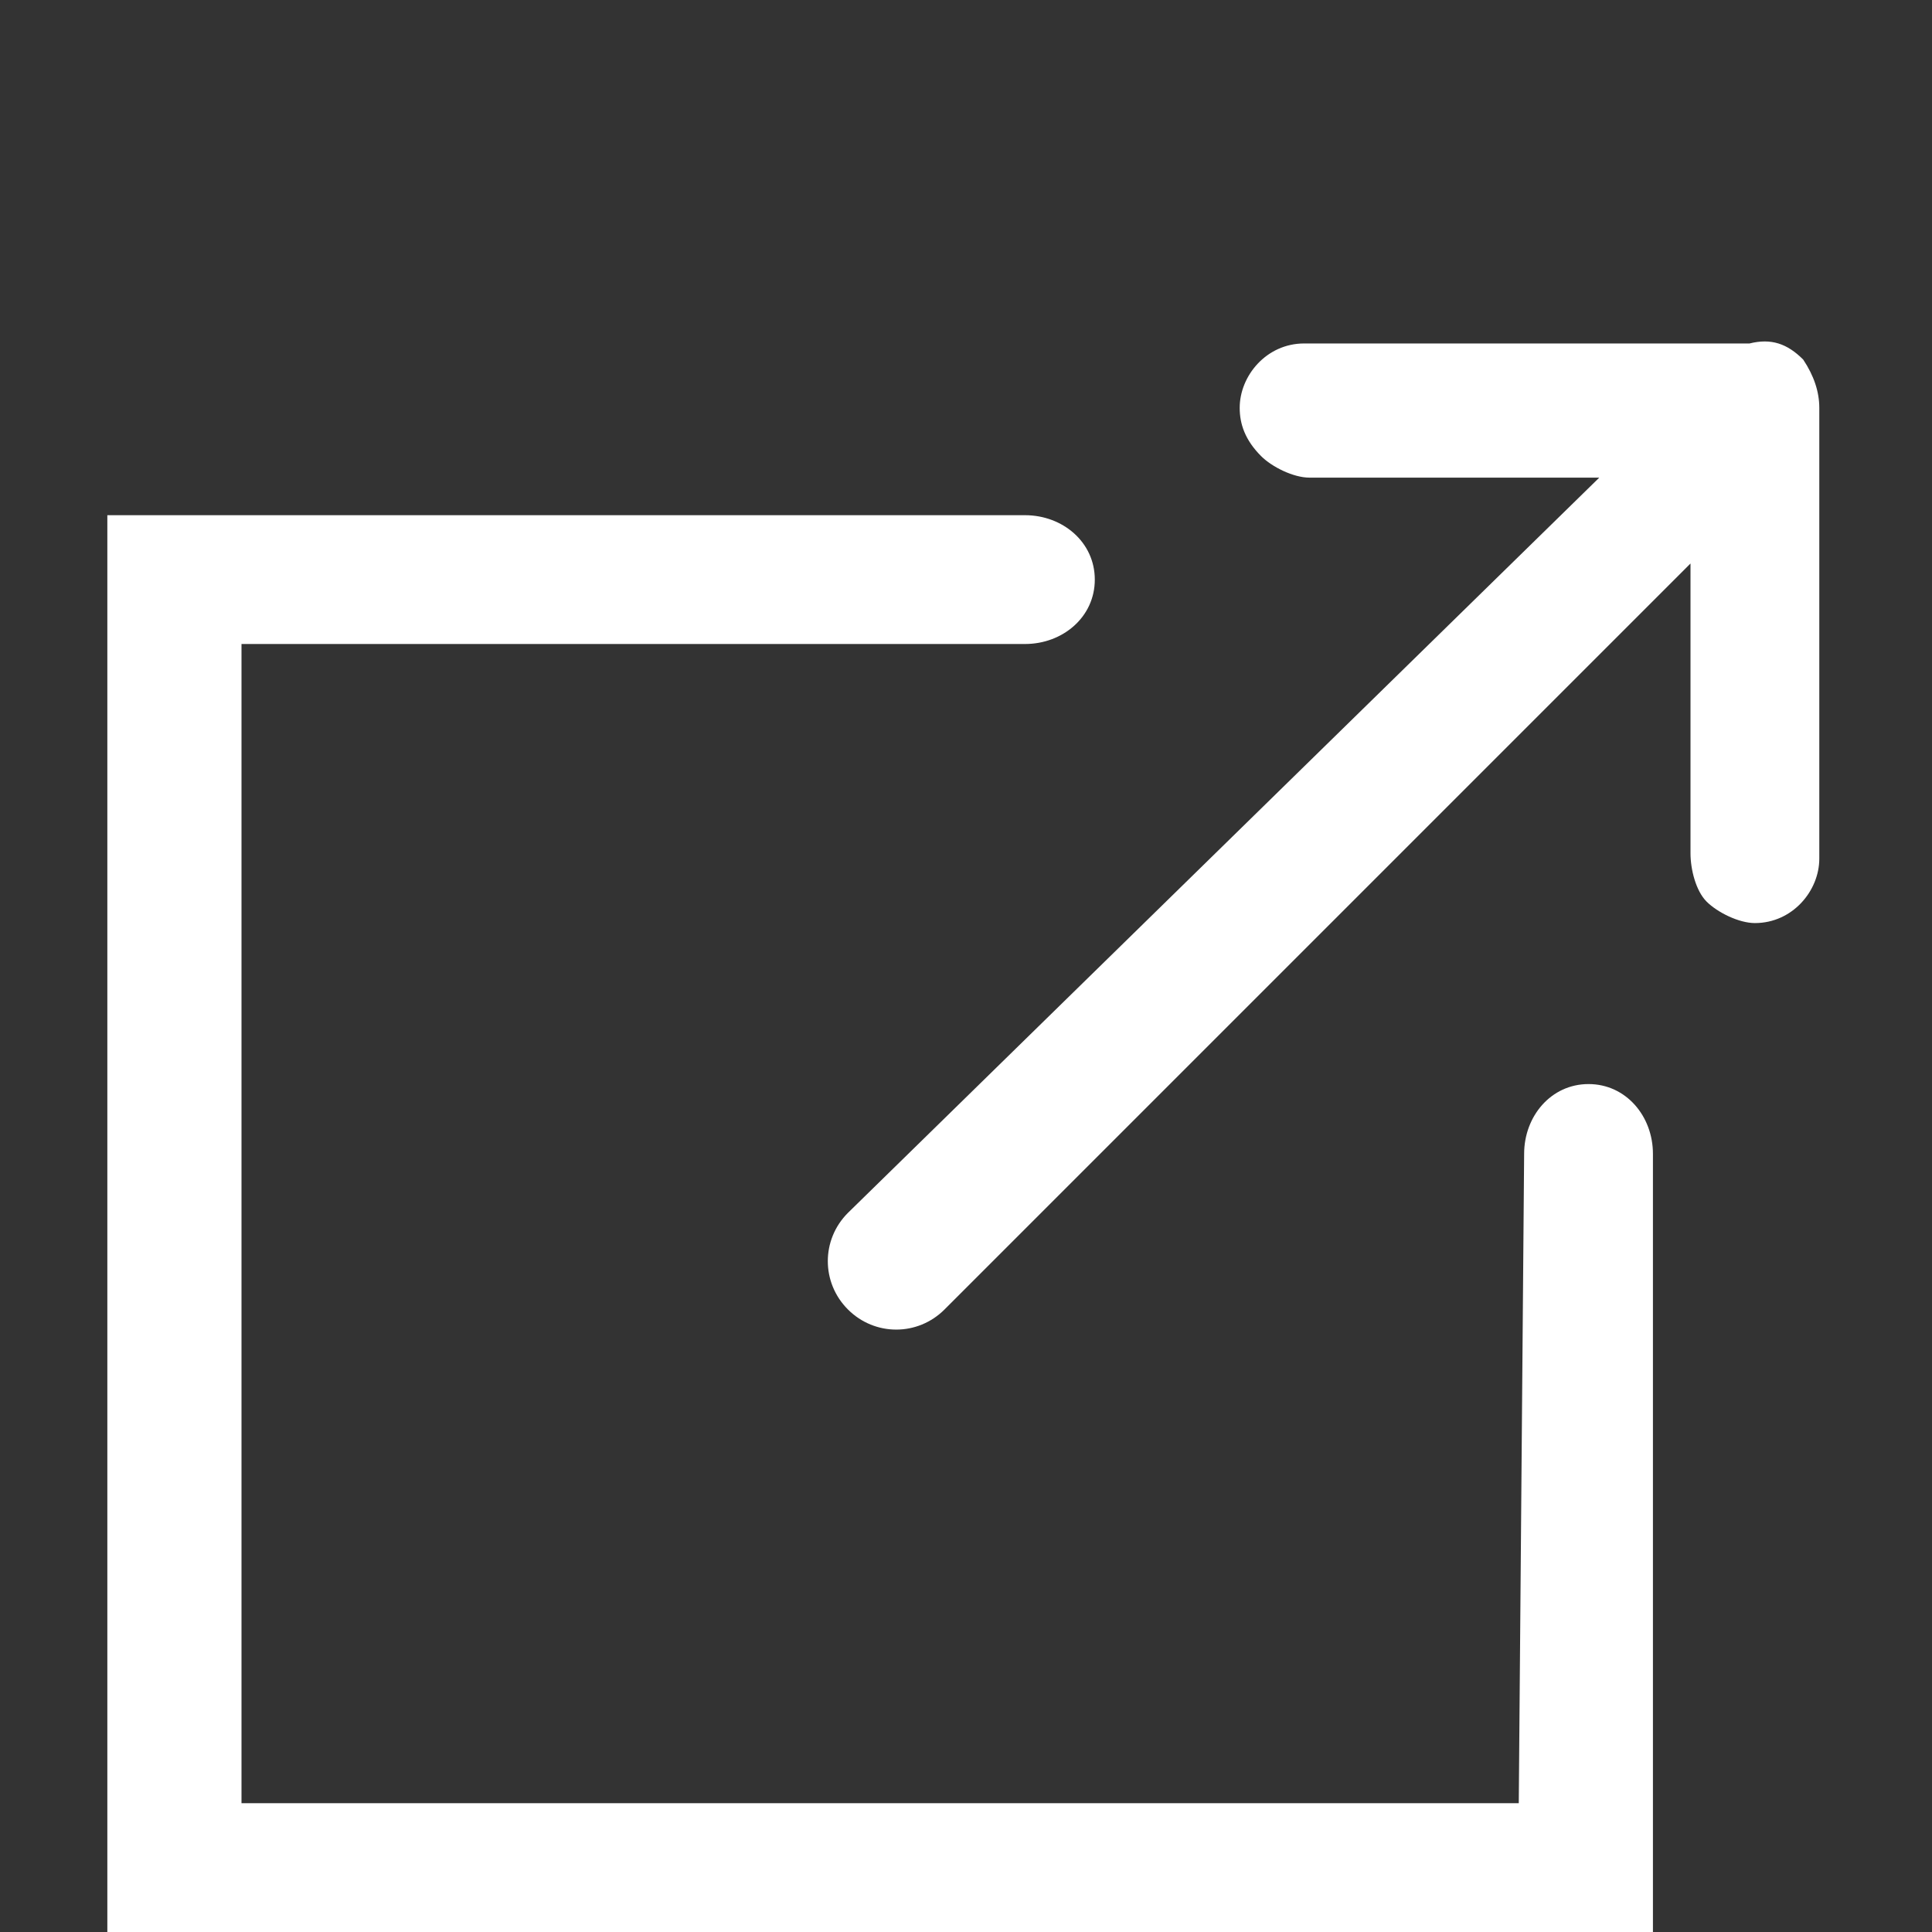 <?xml version="1.0" encoding="utf-8"?>
<!-- Generator: Adobe Illustrator 22.1.0, SVG Export Plug-In . SVG Version: 6.00 Build 0)  -->
<svg version="1.1" id="Ebene_1" xmlns="http://www.w3.org/2000/svg" xmlns:xlink="http://www.w3.org/1999/xlink" x="0px" y="0px"
	 viewBox="0 0 36 36" xml:space="preserve">
<rect x="0" y="0" width="36" height="36" fill="#333333" stroke="none"/>
<title>36x36_Download</title>
<desc>Created with Sketch.</desc>
<path id="Fill-1_1_" fill="#fff" d="M30.8,21.5c0-0.7-0.5-1.3-1.2-1.3s-1.2,0.6-1.2,1.3l-0.1,12.1H4.5V12h14.6
	c0.7,0,1.3-0.5,1.3-1.2s-0.6-1.2-1.3-1.2H2V36h28.8V21.5z"/>
<path id="Fill-4" fill="#fff" d="M31.8,16.8c0.2,0.2,0.6,0.4,0.9,0.4c0.7,0,1.2-0.6,1.2-1.2l0-8.4c0-0.3-0.1-0.6-0.3-0.9l0,0
	c-0.3-0.3-0.6-0.4-1-0.3l-8.3,0c-0.7,0-1.2,0.6-1.2,1.2c0,0.3,0.1,0.6,0.4,0.9c0.2,0.2,0.6,0.4,0.9,0.4l5.4,0L15.8,22.6
	c-0.5,0.5-0.5,1.3,0,1.8c0.5,0.5,1.3,0.5,1.8,0l13.9-13.9l0,5.4C31.5,16.2,31.6,16.6,31.8,16.8z"/>
</svg>
